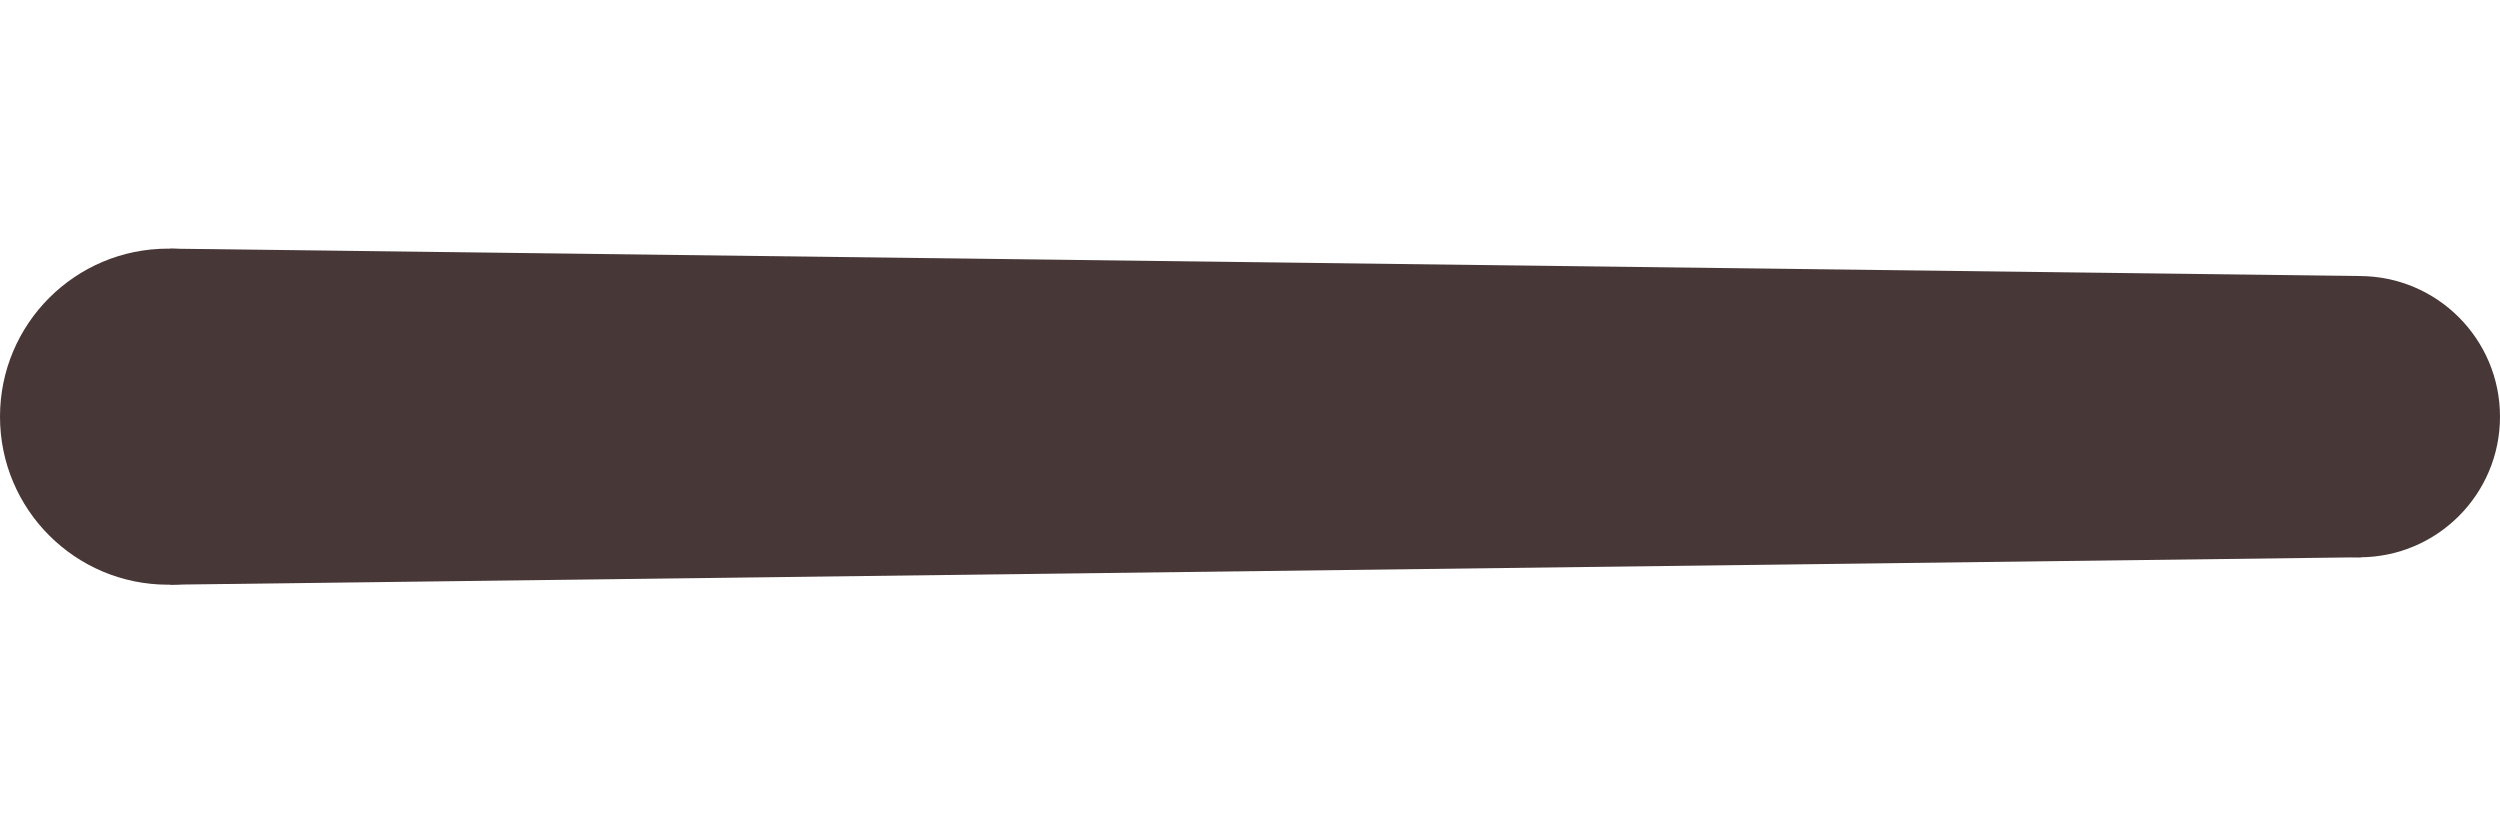 <?xml version="1.0" encoding="UTF-8" standalone="no"?>
<svg
   xmlns:dc="http://purl.org/dc/elements/1.1/"
   xmlns:cc="http://creativecommons.org/ns#"
   xmlns:rdf="http://www.w3.org/1999/02/22-rdf-syntax-ns#"
   xmlns:svg="http://www.w3.org/2000/svg"
   xmlns="http://www.w3.org/2000/svg"
   xmlns:sodipodi="http://sodipodi.sourceforge.net/DTD/sodipodi-0.dtd"
   xmlns:inkscape="http://www.inkscape.org/namespaces/inkscape"
   width="288"
   height="96"
   viewBox="0 0 288 96"
   version="1.1"
   id="svg8"
   inkscape:version="1.0.2-2 (e86c870879, 2021-01-15)"
   sodipodi:docname="small_leg_segment.svg"
   inkscape:export-filename="C:\Users\Zachary M\Documents\Portable Programs\PandemoniumPinball\Assets\Sprites\Small Leg Segment.png"
   inkscape:export-xdpi="96"
   inkscape:export-ydpi="96">
  <defs
     id="defs2" />
  <sodipodi:namedview
     id="base"
     pagecolor="#ffffff"
     bordercolor="#666666"
     borderopacity="1.0"
     inkscape:pageopacity="0.0"
     inkscape:pageshadow="2"
     inkscape:zoom="1.4"
     inkscape:cx="185.91092"
     inkscape:cy="15.127004"
     inkscape:document-units="px"
     inkscape:current-layer="layer1"
     inkscape:document-rotation="0"
     showgrid="false"
     units="px"
     inkscape:snap-page="true"
     inkscape:snap-midpoints="true"
     inkscape:snap-center="false"
     inkscape:snap-bbox="true"
     inkscape:snap-smooth-nodes="true"
     inkscape:bbox-nodes="true"
     inkscape:snap-perpendicular="true"
     inkscape:snap-tangential="true"
     inkscape:object-paths="true"
     inkscape:snap-object-midpoints="true"
     inkscape:window-width="1920"
     inkscape:window-height="1017"
     inkscape:window-x="-8"
     inkscape:window-y="-8"
     inkscape:window-maximized="1"
     inkscape:snap-global="true" />
  <g
     inkscape:label="Layer 1"
     inkscape:groupmode="layer"
     id="layer1">
    <path
       style="font-variation-settings:normal;opacity:1;vector-effect:none;fill:#483737;fill-opacity:1;stroke:none;stroke-width:5;stroke-linecap:round;stroke-linejoin:miter;stroke-miterlimit:4;stroke-dasharray:none;stroke-dashoffset:0;stroke-opacity:1;stop-color:#000000;stop-opacity:1"
       d="m 19.599,28.644 252.403,3.157 9e-5,32.398 -252.403,3.157 z"
       id="path854"
       sodipodi:nodetypes="ccccc"
       inkscape:export-filename="C:\Users\Zachary M\Documents\Portable Programs\PandemoniumPinball\Assets\Sprites\path854.png"
       inkscape:export-xdpi="96"
       inkscape:export-ydpi="96" />
    <circle
       style="fill:#483737;fill-rule:evenodd;stroke:none;stroke-width:1.432;stroke-linecap:round;stroke-linejoin:round;paint-order:markers fill stroke;stop-color:#000000"
       id="path850"
       cx="271.8"
       cy="48"
       r="16.2"
       inkscape:export-filename="C:\Users\Zachary M\Documents\Portable Programs\PandemoniumPinball\Assets\Sprites\path854.png"
       inkscape:export-xdpi="96"
       inkscape:export-ydpi="96" />
    <circle
       style="fill:#483737;fill-rule:evenodd;stroke:none;stroke-width:4.244;stroke-linecap:round;stroke-linejoin:round;paint-order:markers fill stroke;stop-color:#000000"
       id="path852"
       cx="19.357"
       cy="48"
       r="19.357"
       inkscape:export-filename="C:\Users\Zachary M\Documents\Portable Programs\PandemoniumPinball\Assets\Sprites\path854.png"
       inkscape:export-xdpi="96"
       inkscape:export-ydpi="96" />
  </g>
</svg>
